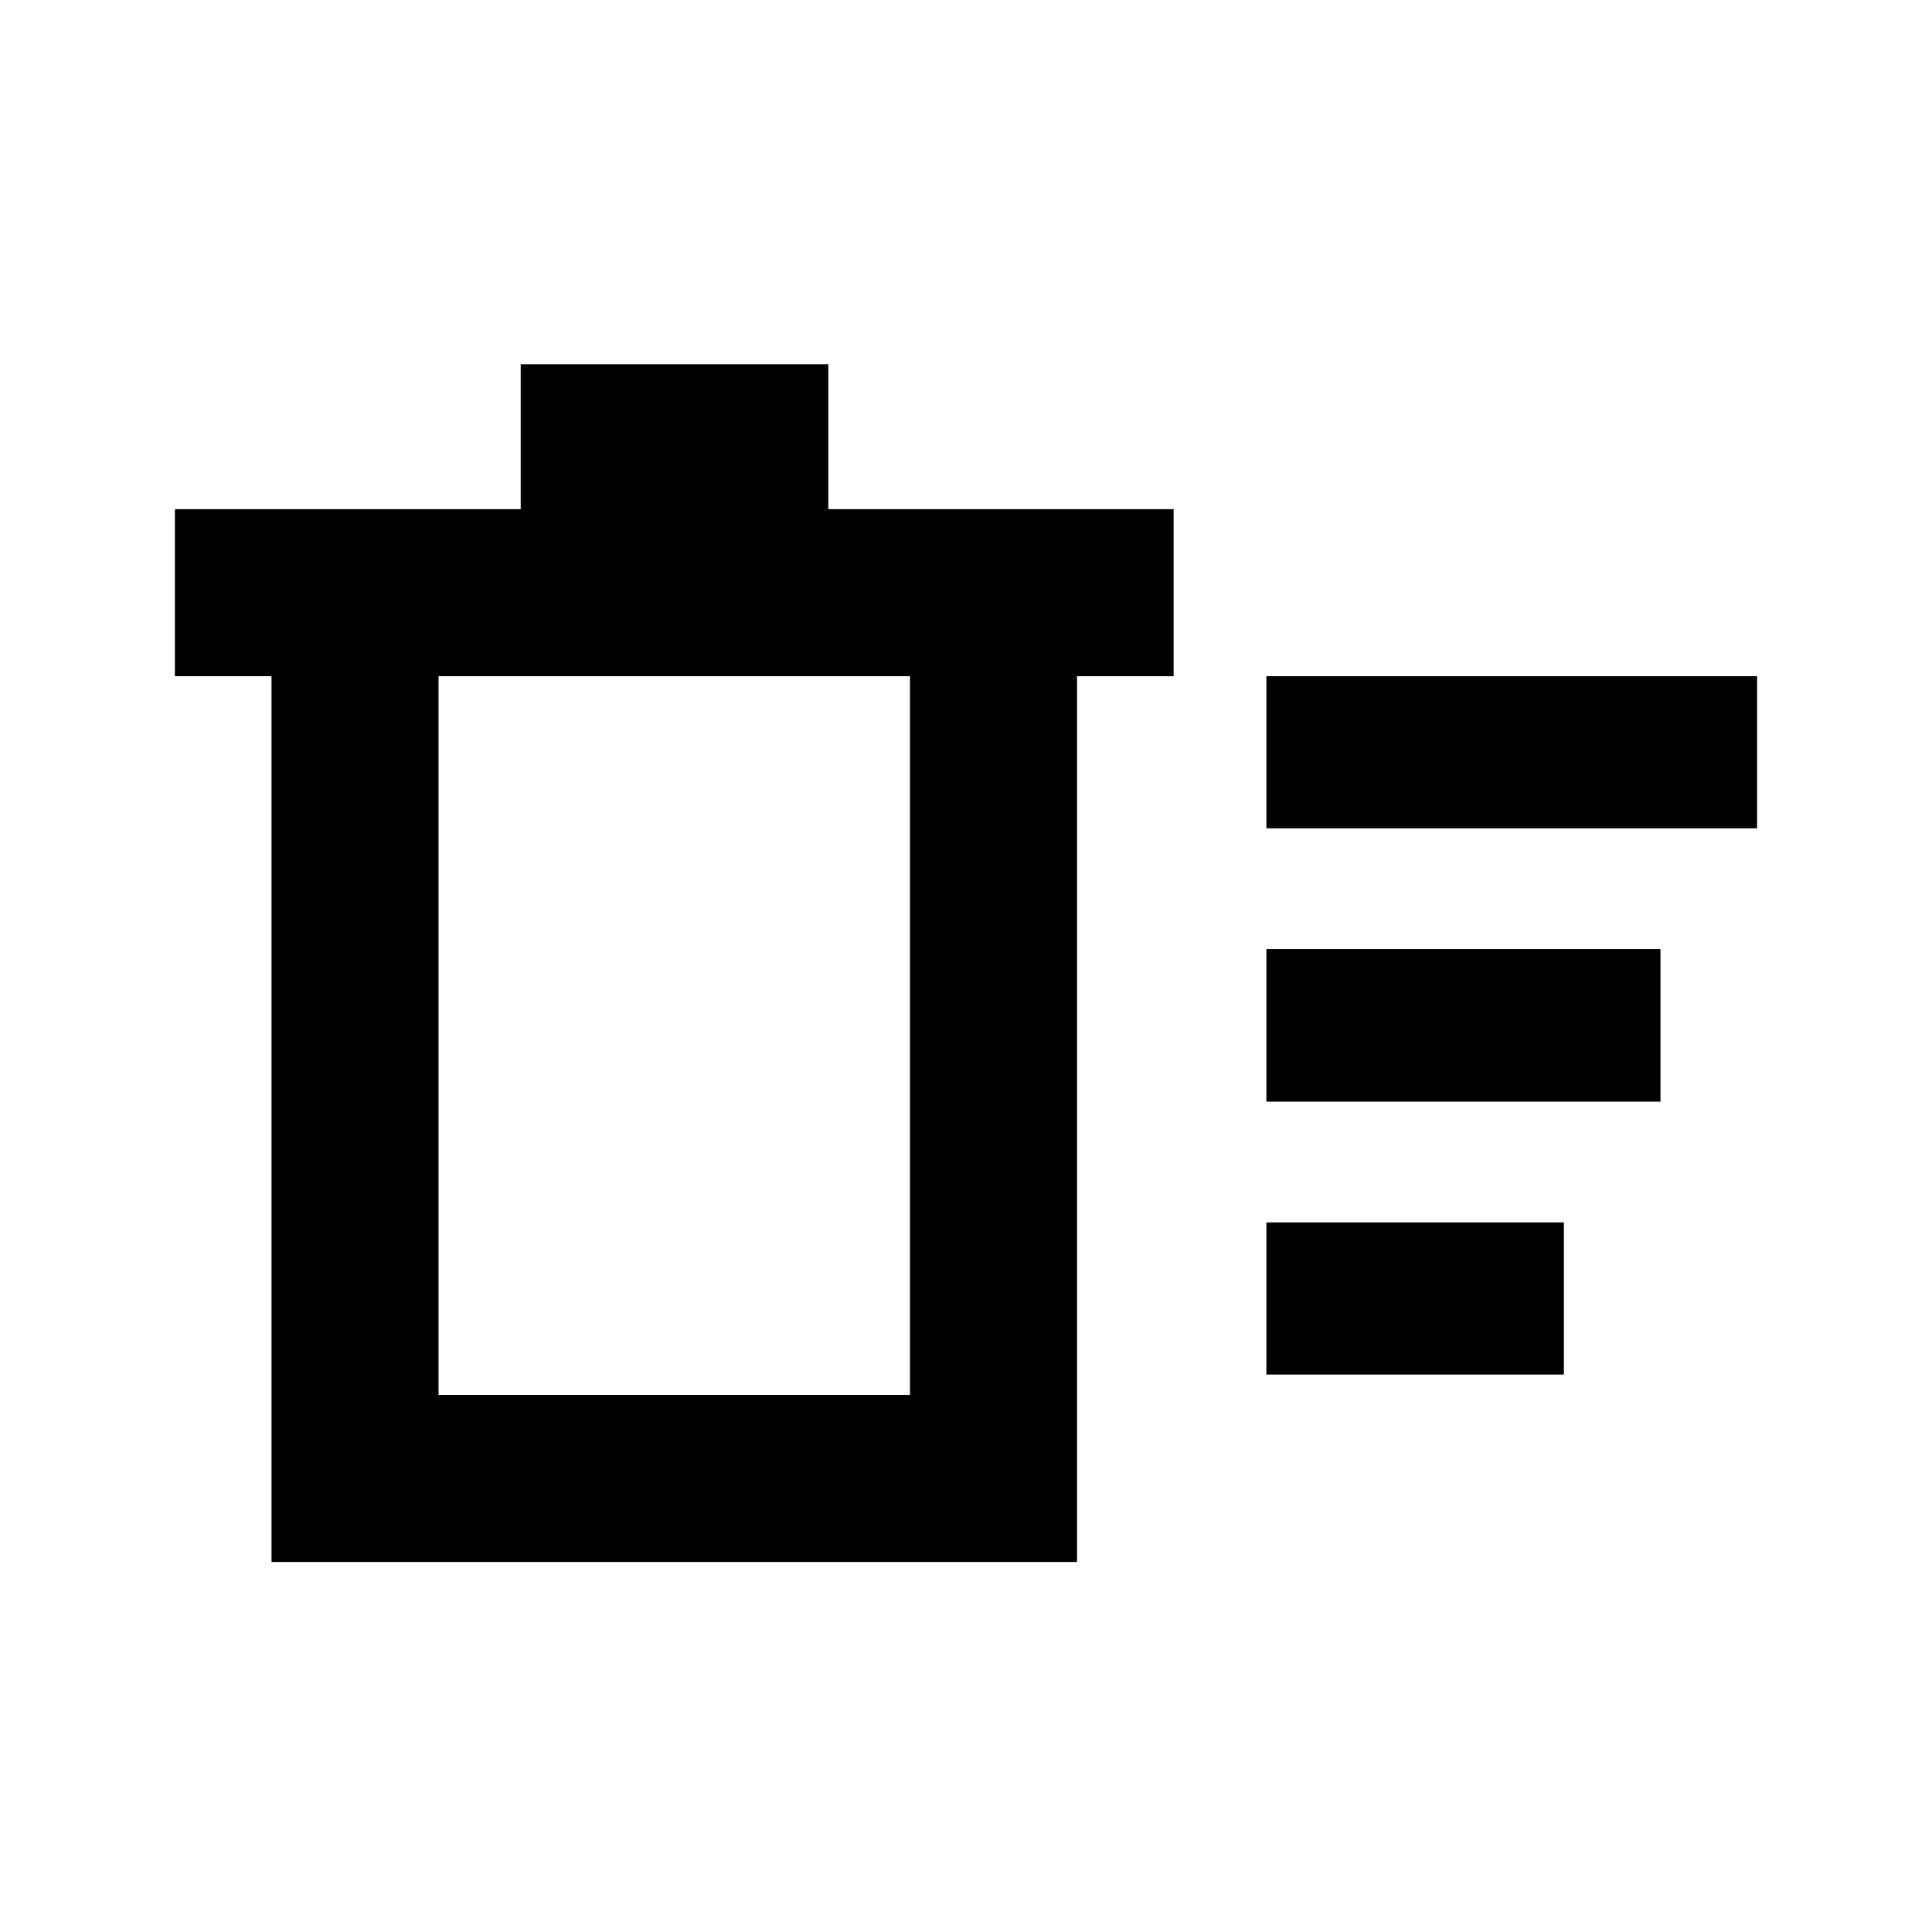 <svg xmlns="http://www.w3.org/2000/svg" height="20" viewBox="0 -960 960 960" width="20"><path d="M629.26-277v-75.59h147.83V-277H629.26Zm0-271.41V-624h243.83v75.59H629.26Zm0 135.82v-75.82h195.83v75.82H629.26ZM134.91-624h-48v-83h171.83v-72h152.85v72h171.58v83h-48v440.13H134.91V-624Zm83 0v357.13h234.26V-624H217.91Zm0 0v357.13V-624Z"/></svg>